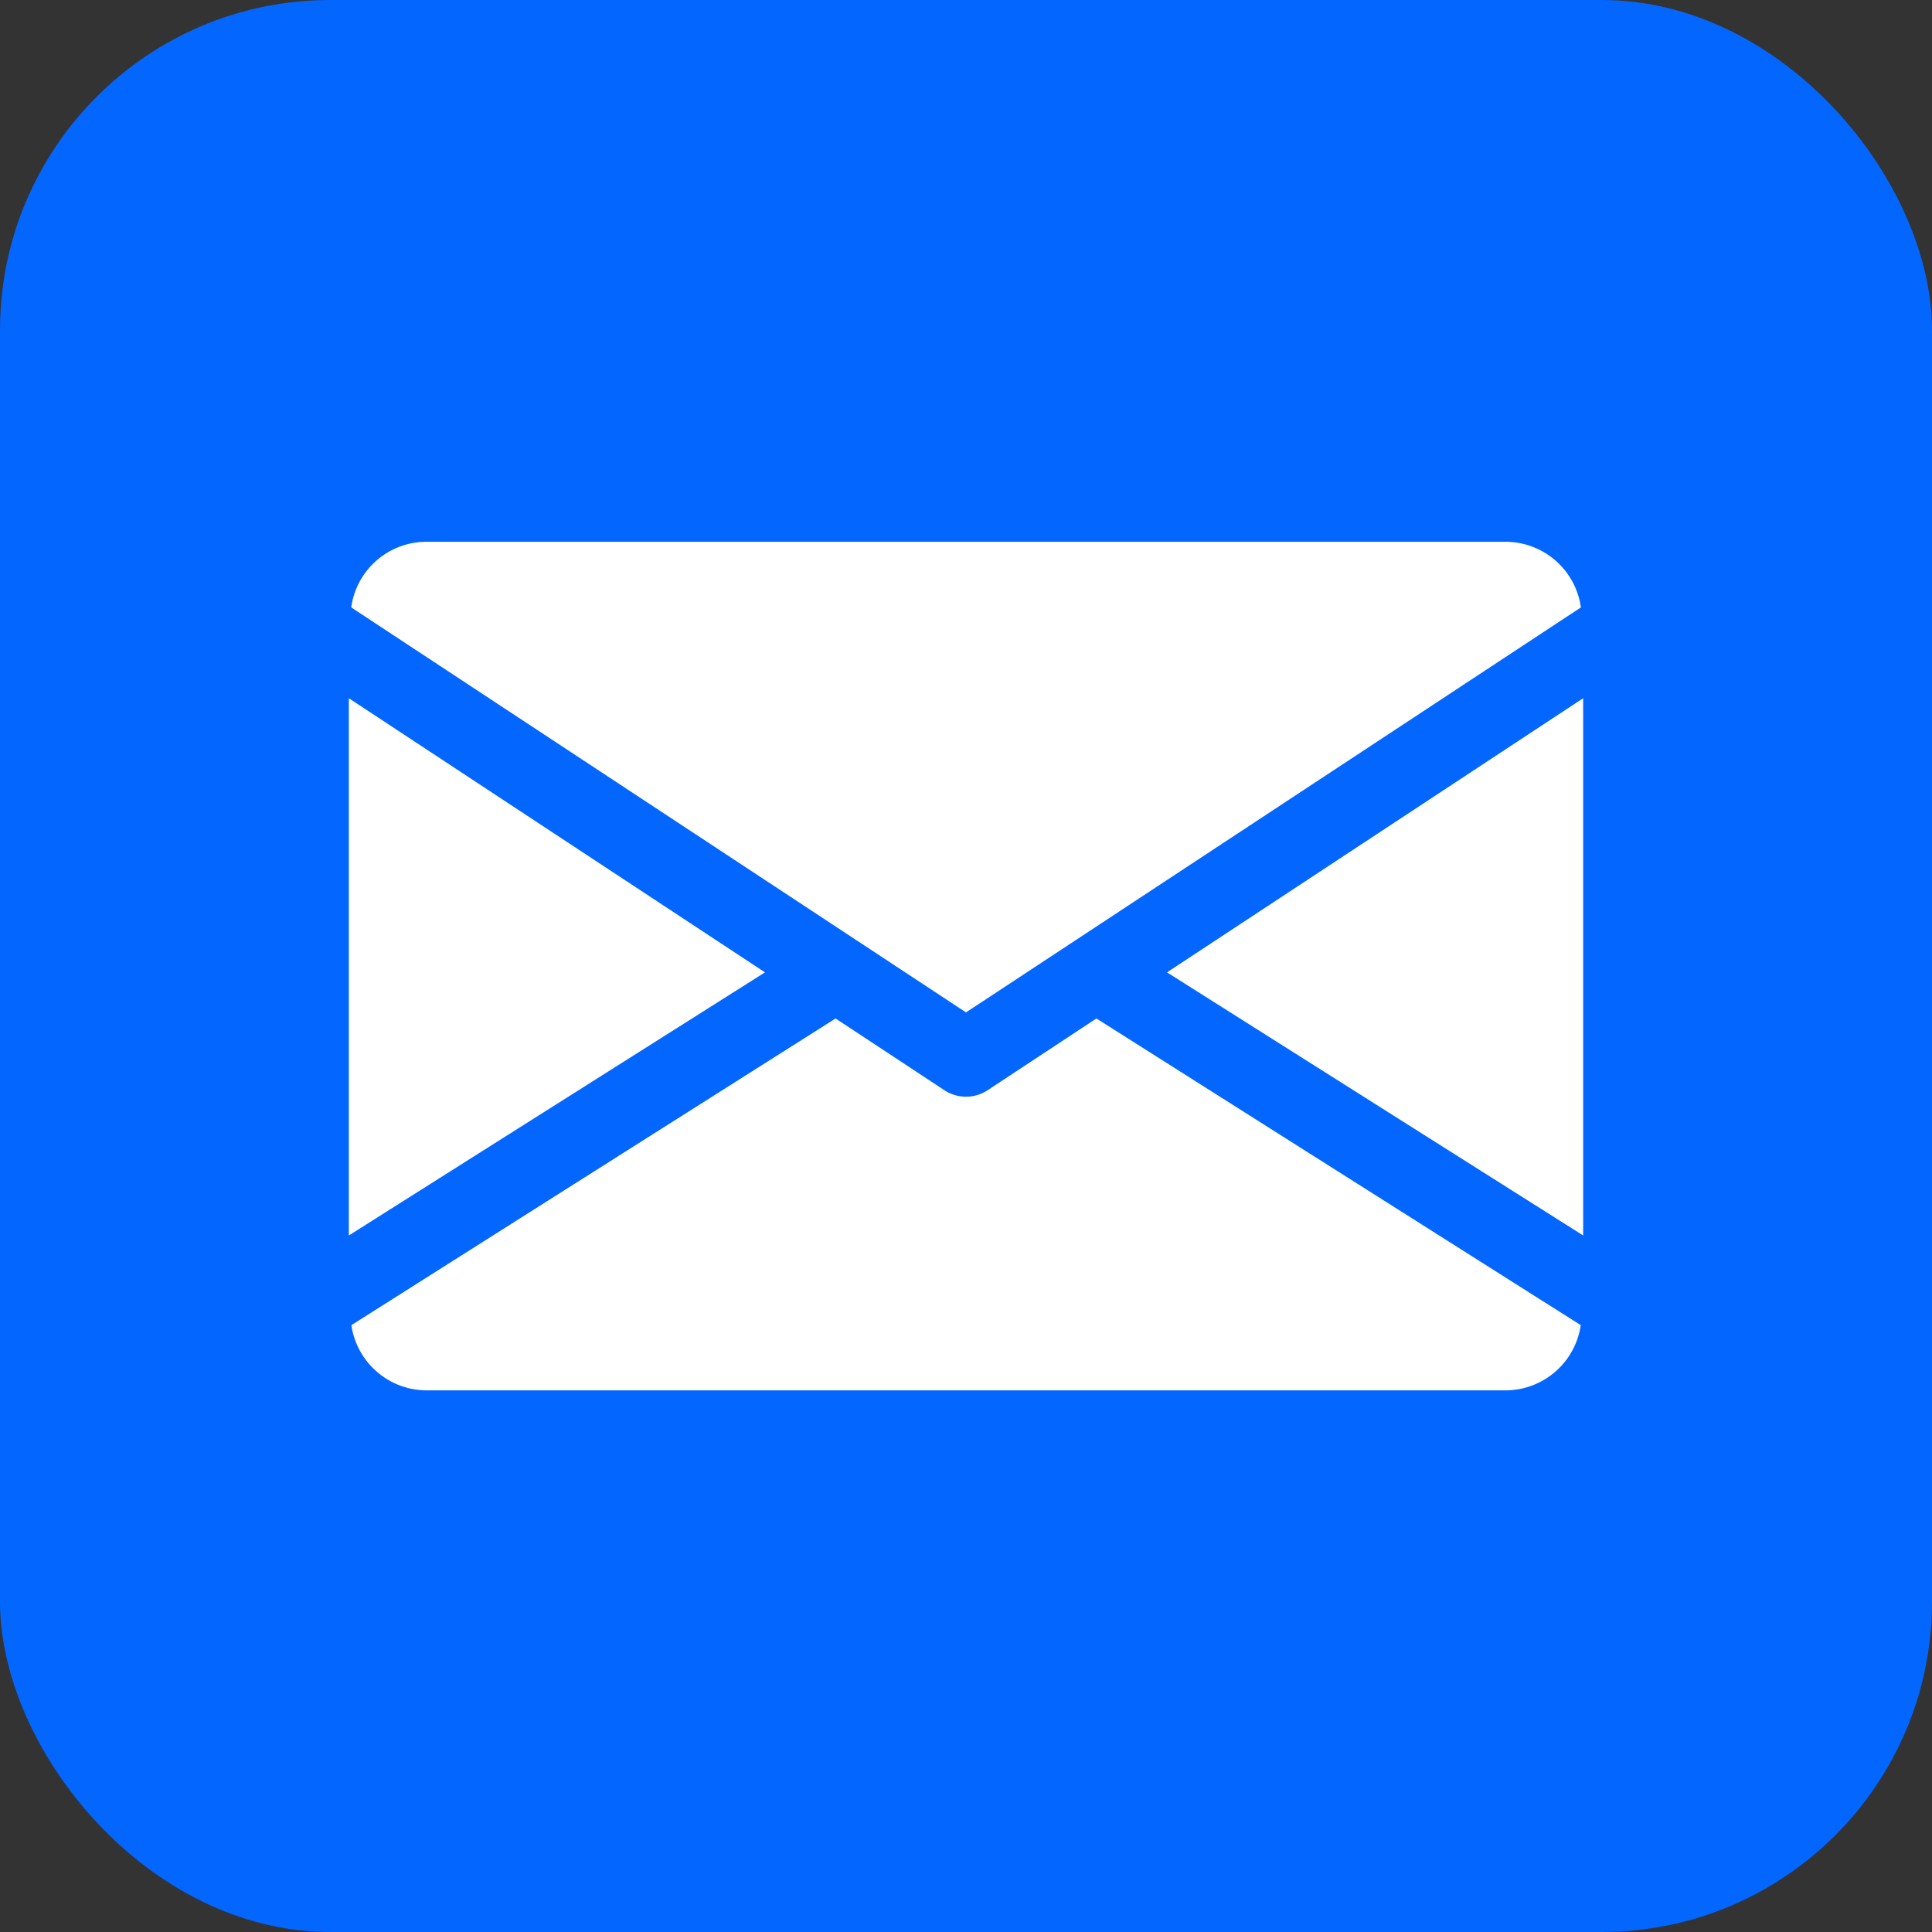 <svg xmlns="http://www.w3.org/2000/svg" width="136.58" height="136.58" viewBox="0 0 136.58 136.58"><rect x="0" y="0" width="136.58" height="136.58" fill="#333333" stroke="none"/><rect width="136.58" height="136.58" rx="23.34" fill="#0266ff"/><polygon points="82.5 68.74 111.92 87.34 111.92 49.36 82.5 68.74" fill="#fff"/><polygon points="24.66 49.36 24.66 87.34 54.08 68.74 24.66 49.36" fill="#fff"/><path d="M106.47,38.3H30.12a5.37,5.37,0,0,0-5.29,4.64L68.29,71.57l43.47-28.63A5.39,5.39,0,0,0,106.47,38.3Z" fill="#fff"/><path d="M77.51,72l-7.72,5.09a2.78,2.78,0,0,1-3,0L59.07,72,24.84,93.68a5.39,5.39,0,0,0,5.28,4.61h76.35a5.39,5.39,0,0,0,5.28-4.61Z" fill="#fff"/></svg>